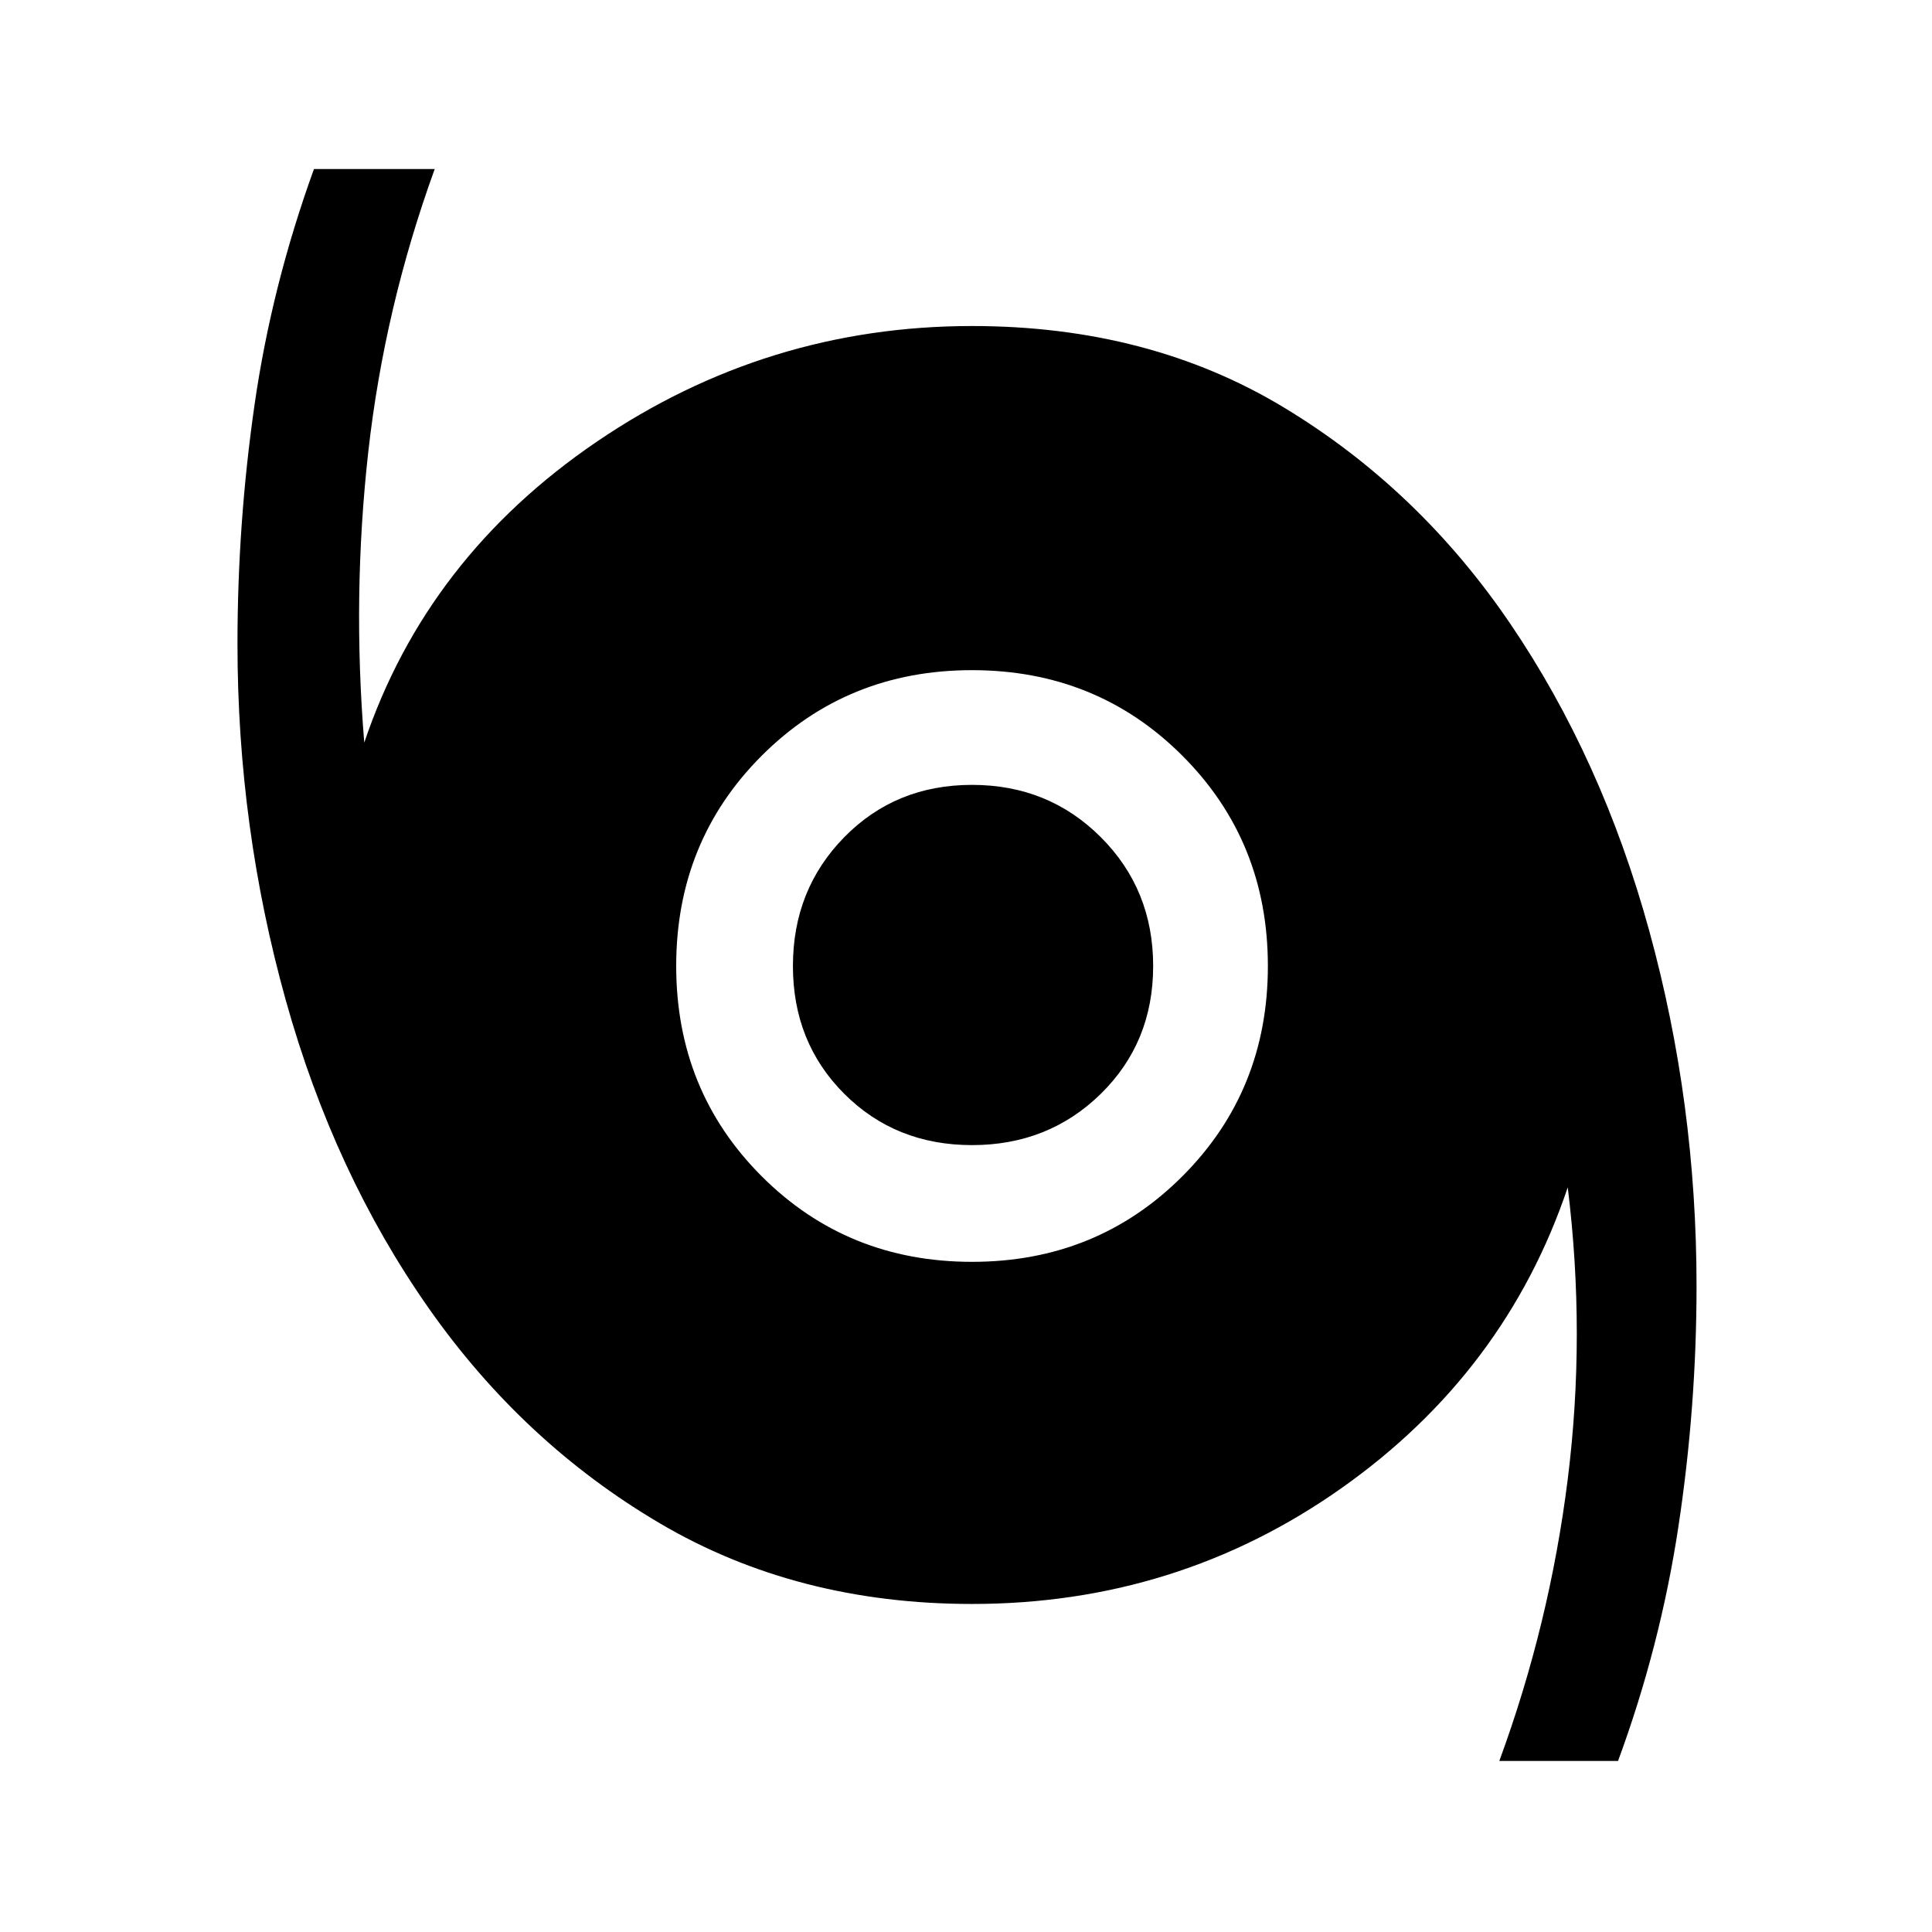 <svg xmlns="http://www.w3.org/2000/svg" height="48" width="48"><path d="M37.25 43.75q1.25-3.4 1.7-7 .45-3.6 0-7.25-1.55 4.6-5.625 7.475T24.15 39.85q-4.35 0-7.75-2-3.4-2-5.75-5.35-2.35-3.35-3.55-7.65-1.2-4.3-1.2-8.85 0-3 .425-5.95T7.8 4.2h3q-1.25 3.45-1.65 7.025-.4 3.575-.1 7.225 1.55-4.6 5.775-7.475Q19.05 8.1 24.15 8.1q4.4 0 7.75 2.025 3.35 2.025 5.625 5.375t3.45 7.625Q42.15 27.4 42.15 31.95q0 3-.45 5.975-.45 2.975-1.5 5.825Zm-13.1-12.4q3.1 0 5.225-2.125Q31.5 27.1 31.5 24q0-3.1-2.125-5.225-2.125-2.125-5.225-2.125-3.1 0-5.225 2.125Q16.8 20.9 16.8 24q0 3.1 2.125 5.225 2.125 2.125 5.225 2.125Zm0-2.9q-1.9 0-3.175-1.275T19.7 24q0-1.9 1.275-3.2 1.275-1.3 3.175-1.3t3.2 1.3q1.3 1.3 1.3 3.2 0 1.9-1.3 3.175t-3.2 1.275Z"/></svg>
